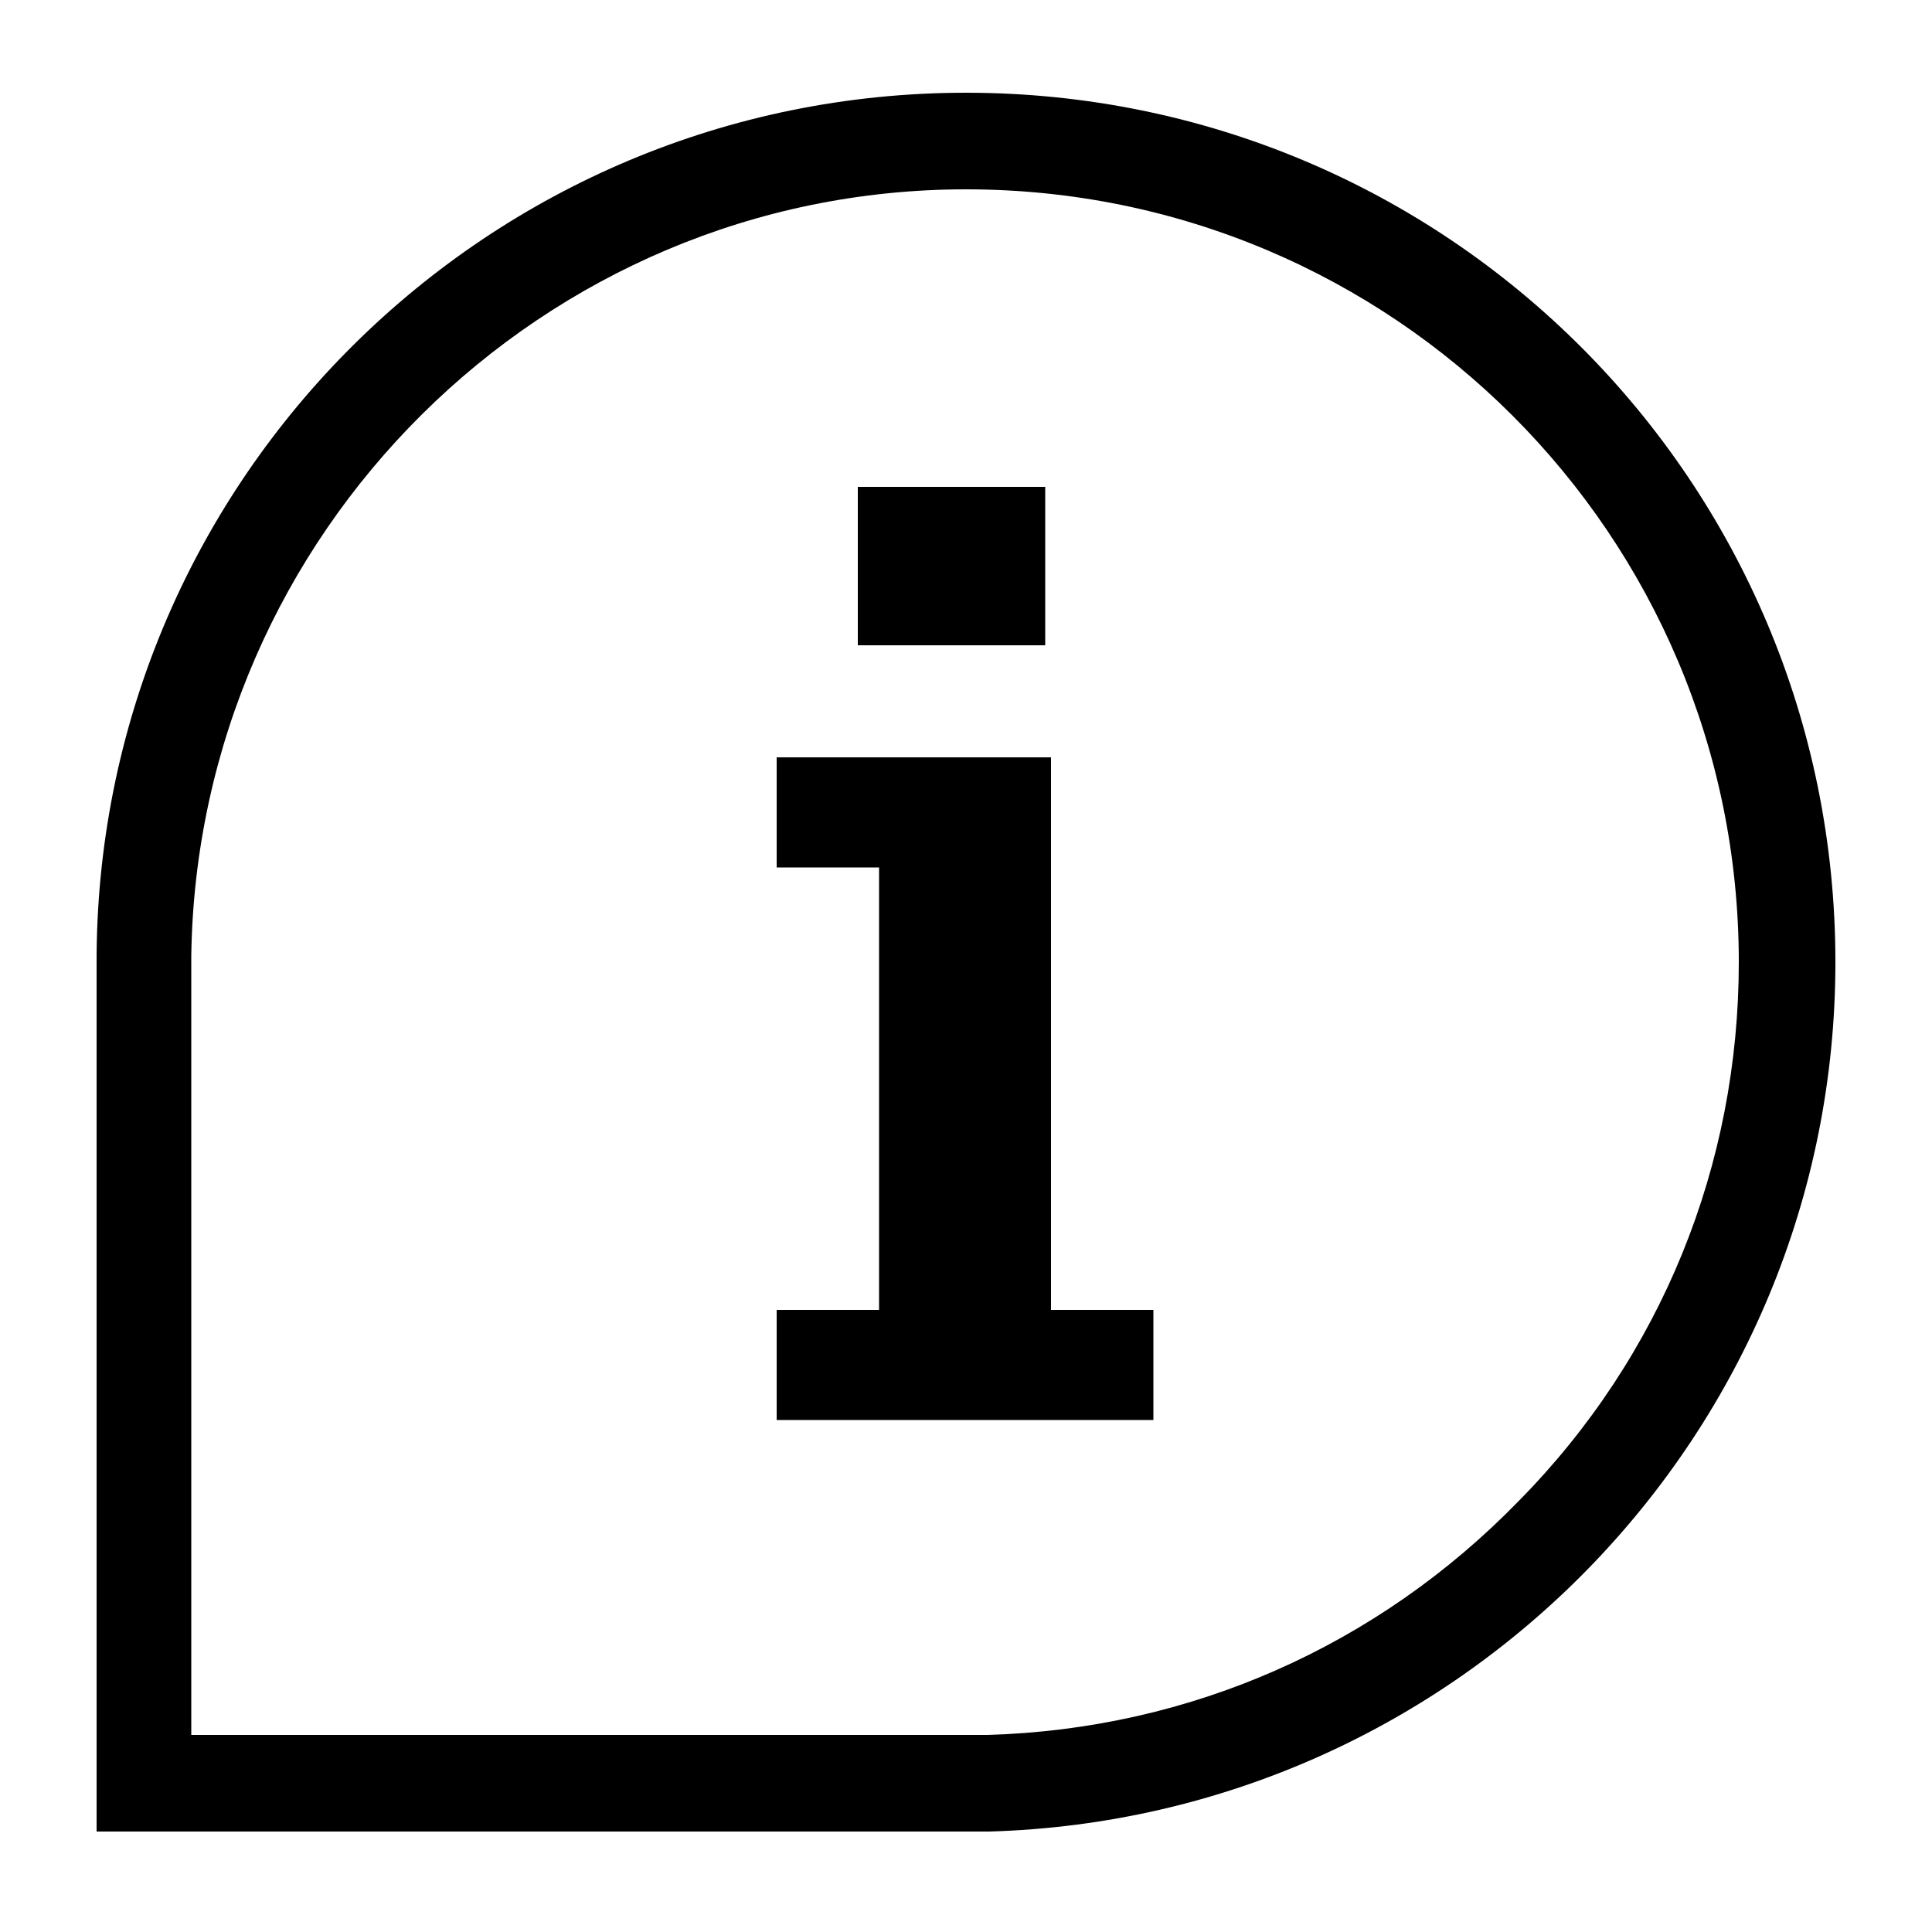 <svg xmlns="http://www.w3.org/2000/svg" xmlns:xlink="http://www.w3.org/1999/xlink" version="1.1" x="0px" y="0px" viewBox="0 0 100 100" style="enable-background:new 0 0 100 100;" xml:space="preserve"><path d="M50,9.8c22.1,0,40,17.9,40,40c0,10.5-4,20.4-11.4,27.9c-7.3,7.5-17,11.8-27.5,12.1l-41.2,0l0-40.3  C10.2,27.6,28.1,9.8,50,9.8 M50,4.8C25.3,4.8,5.2,24.7,5,49.4l0,45.4l46.2,0C75.5,94.1,95,74.2,95,49.8C95,24.9,74.9,4.8,50,4.8  L50,4.8z"/><g><path d="M54.4,67.8h5.3v5.7H40.2v-5.7h5.3V44.9h-5.3v-5.7h14.2V67.8z M54.1,25.2v8.2h-9.7v-8.2H54.1z"/></g></svg>
